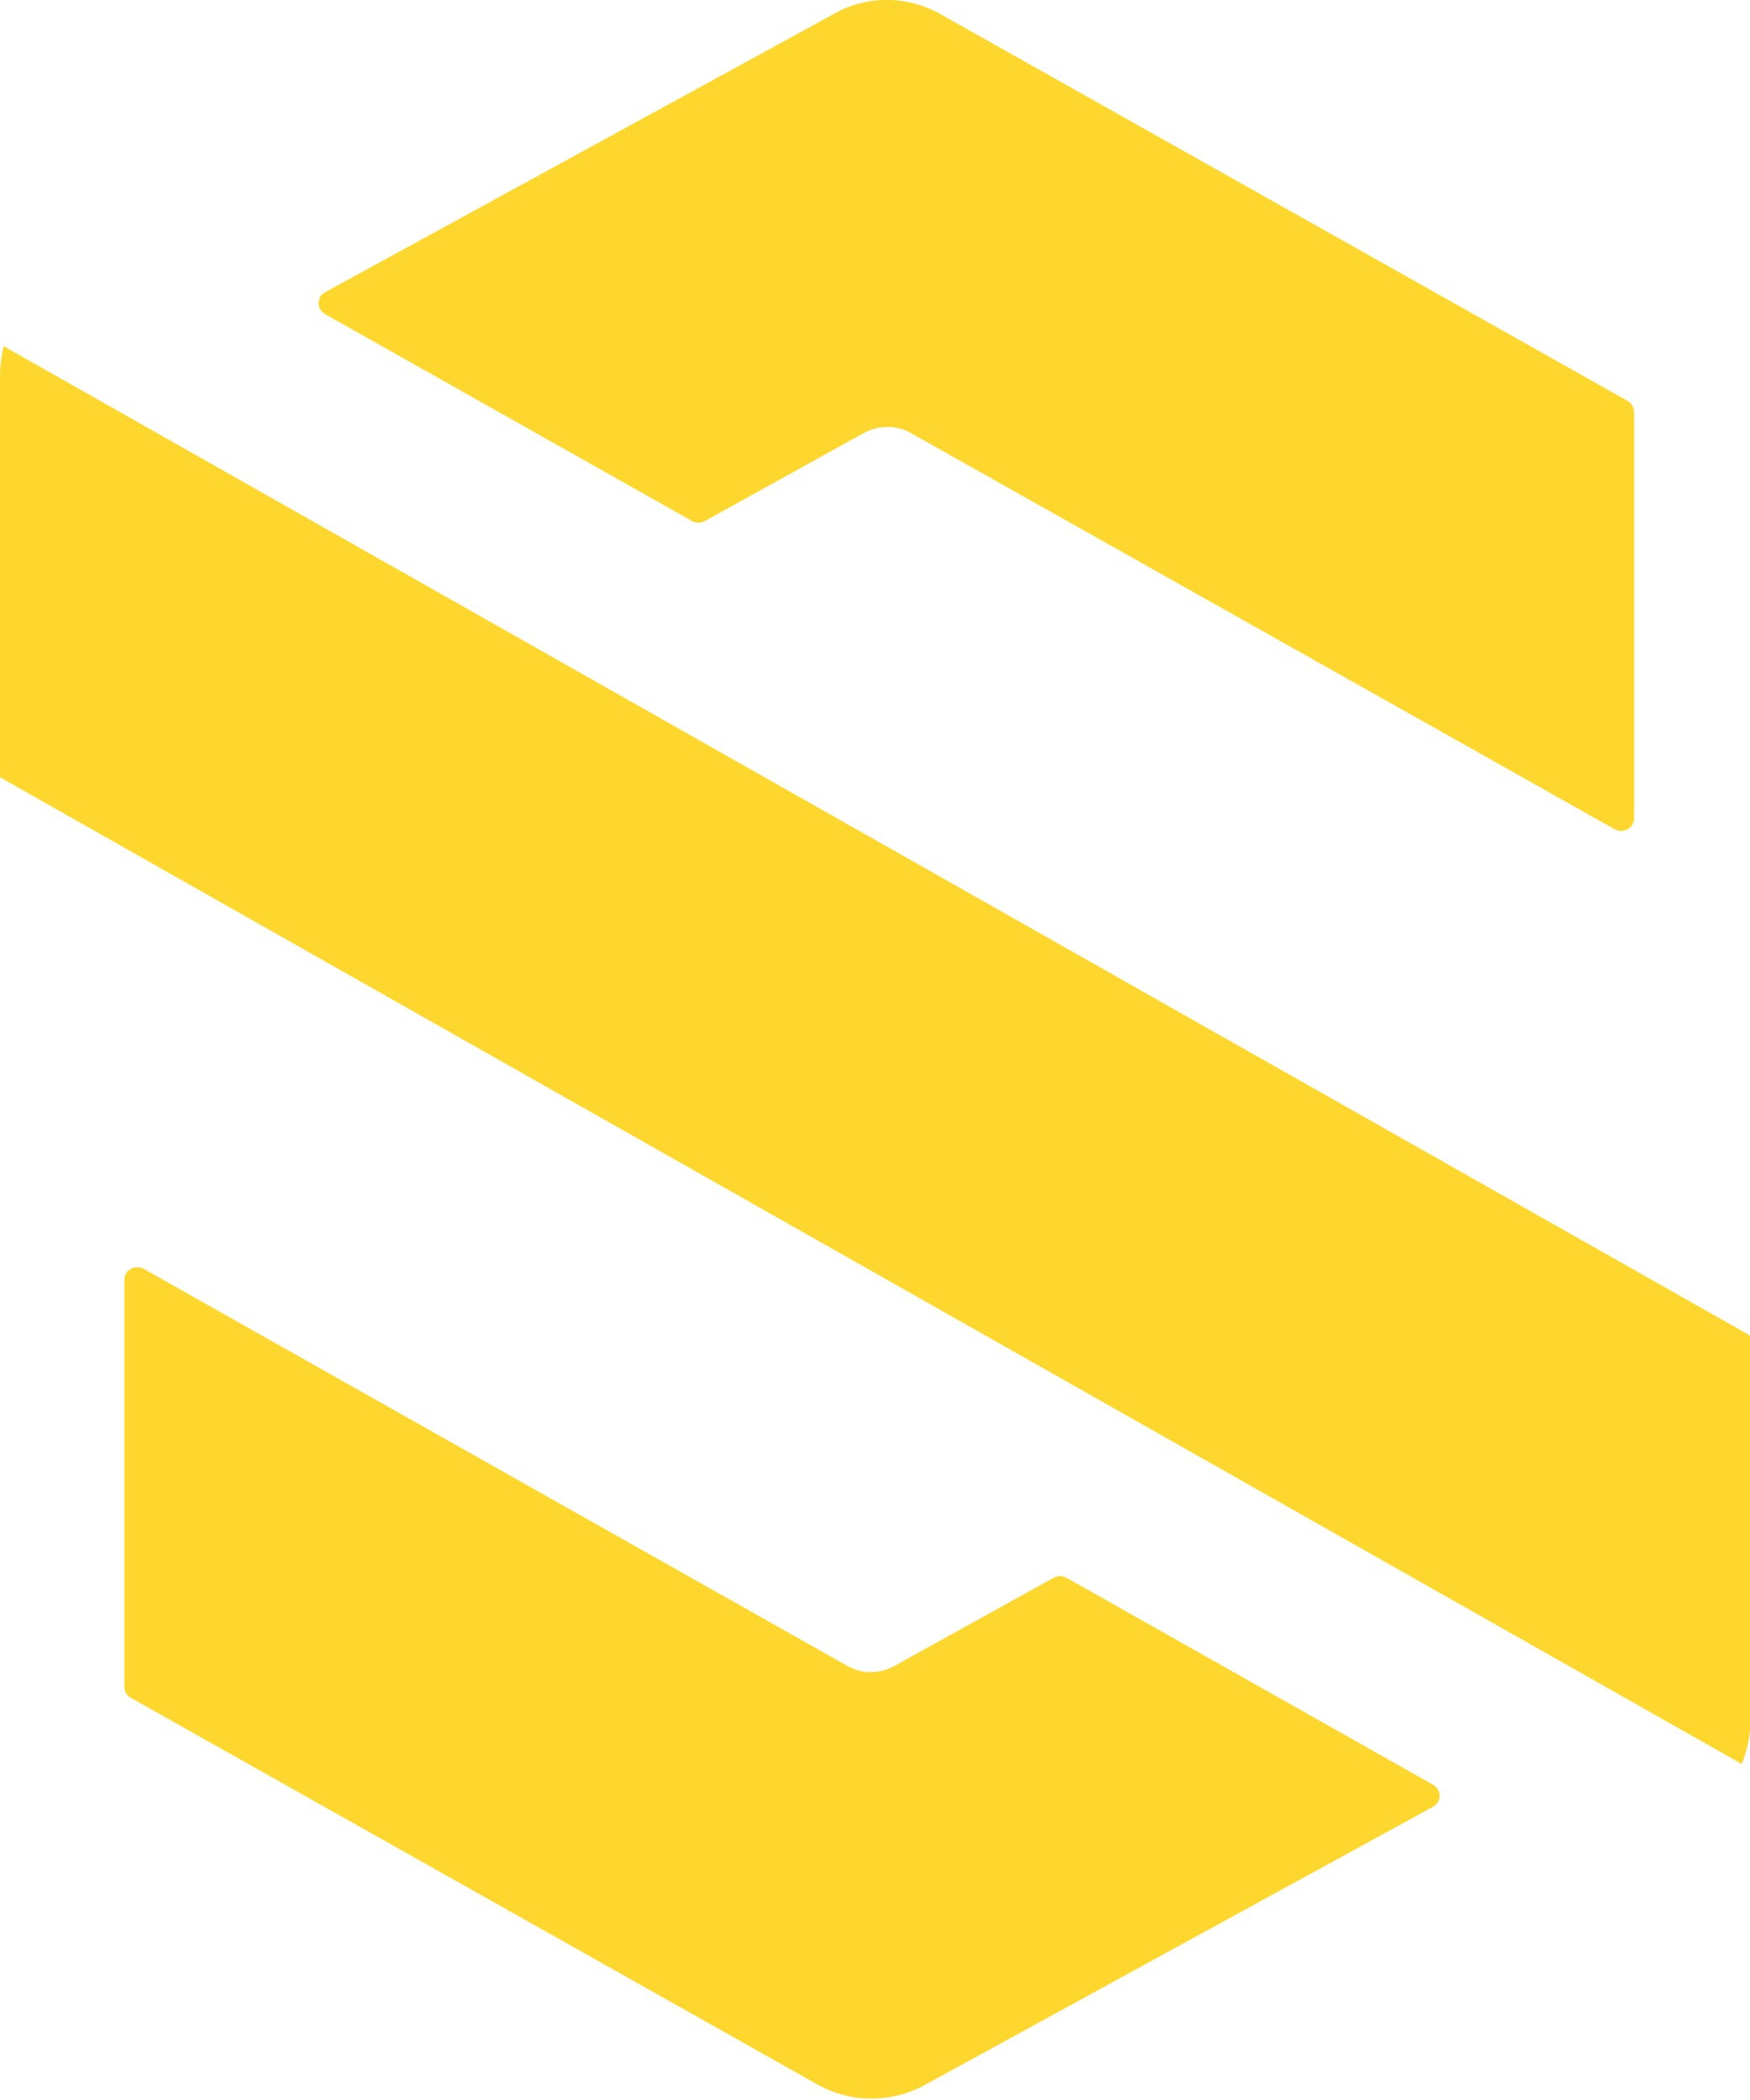 <?xml version="1.0" encoding="UTF-8"?>
<svg xmlns="http://www.w3.org/2000/svg" xmlns:xlink="http://www.w3.org/1999/xlink" width="20px" height="24px" viewBox="0 0 20 24" version="1.1">
<g id="surface1">
<path style=" stroke:none;fill-rule:nonzero;fill:rgb(99.608%,84.314%,18.039%);fill-opacity:1;" d="M 9.957 23.984 C 9.746 23.984 9.535 23.93 9.352 23.828 L 1.492 19.402 C 1.449 19.379 1.422 19.332 1.422 19.277 L 1.422 14.625 C 1.422 14.574 1.449 14.527 1.492 14.504 C 1.539 14.477 1.594 14.477 1.641 14.5 L 9.684 19.039 C 9.848 19.133 10.051 19.133 10.215 19.043 L 12.043 18.031 C 12.066 18.02 12.09 18.012 12.117 18.012 C 12.141 18.012 12.168 18.02 12.188 18.031 L 16.379 20.398 C 16.426 20.426 16.453 20.473 16.453 20.523 C 16.453 20.574 16.426 20.621 16.379 20.648 L 10.555 23.836 C 10.371 23.934 10.168 23.984 9.957 23.984 Z M 19.906 20.16 L 0 8.883 L 0 4.297 C 0 4.184 0.016 4.066 0.043 3.957 L 20.012 15.27 L 20.008 19.629 C 20.008 19.812 19.973 19.992 19.906 20.16 Z M 18.527 9.496 C 18.5 9.496 18.477 9.488 18.453 9.477 L 10.41 4.949 C 10.328 4.902 10.238 4.879 10.141 4.879 C 10.051 4.879 9.961 4.902 9.879 4.945 L 8.051 5.957 C 8.027 5.969 8.004 5.973 7.98 5.973 C 7.953 5.973 7.93 5.969 7.906 5.953 L 3.715 3.59 C 3.668 3.562 3.641 3.516 3.641 3.465 C 3.641 3.41 3.668 3.363 3.715 3.34 L 9.543 0.152 C 9.914 -0.055 10.371 -0.051 10.746 0.16 L 18.602 4.582 C 18.645 4.609 18.676 4.656 18.676 4.707 L 18.676 9.352 C 18.676 9.434 18.609 9.496 18.527 9.496 Z M 18.527 9.496 "/>
</g>
</svg>
